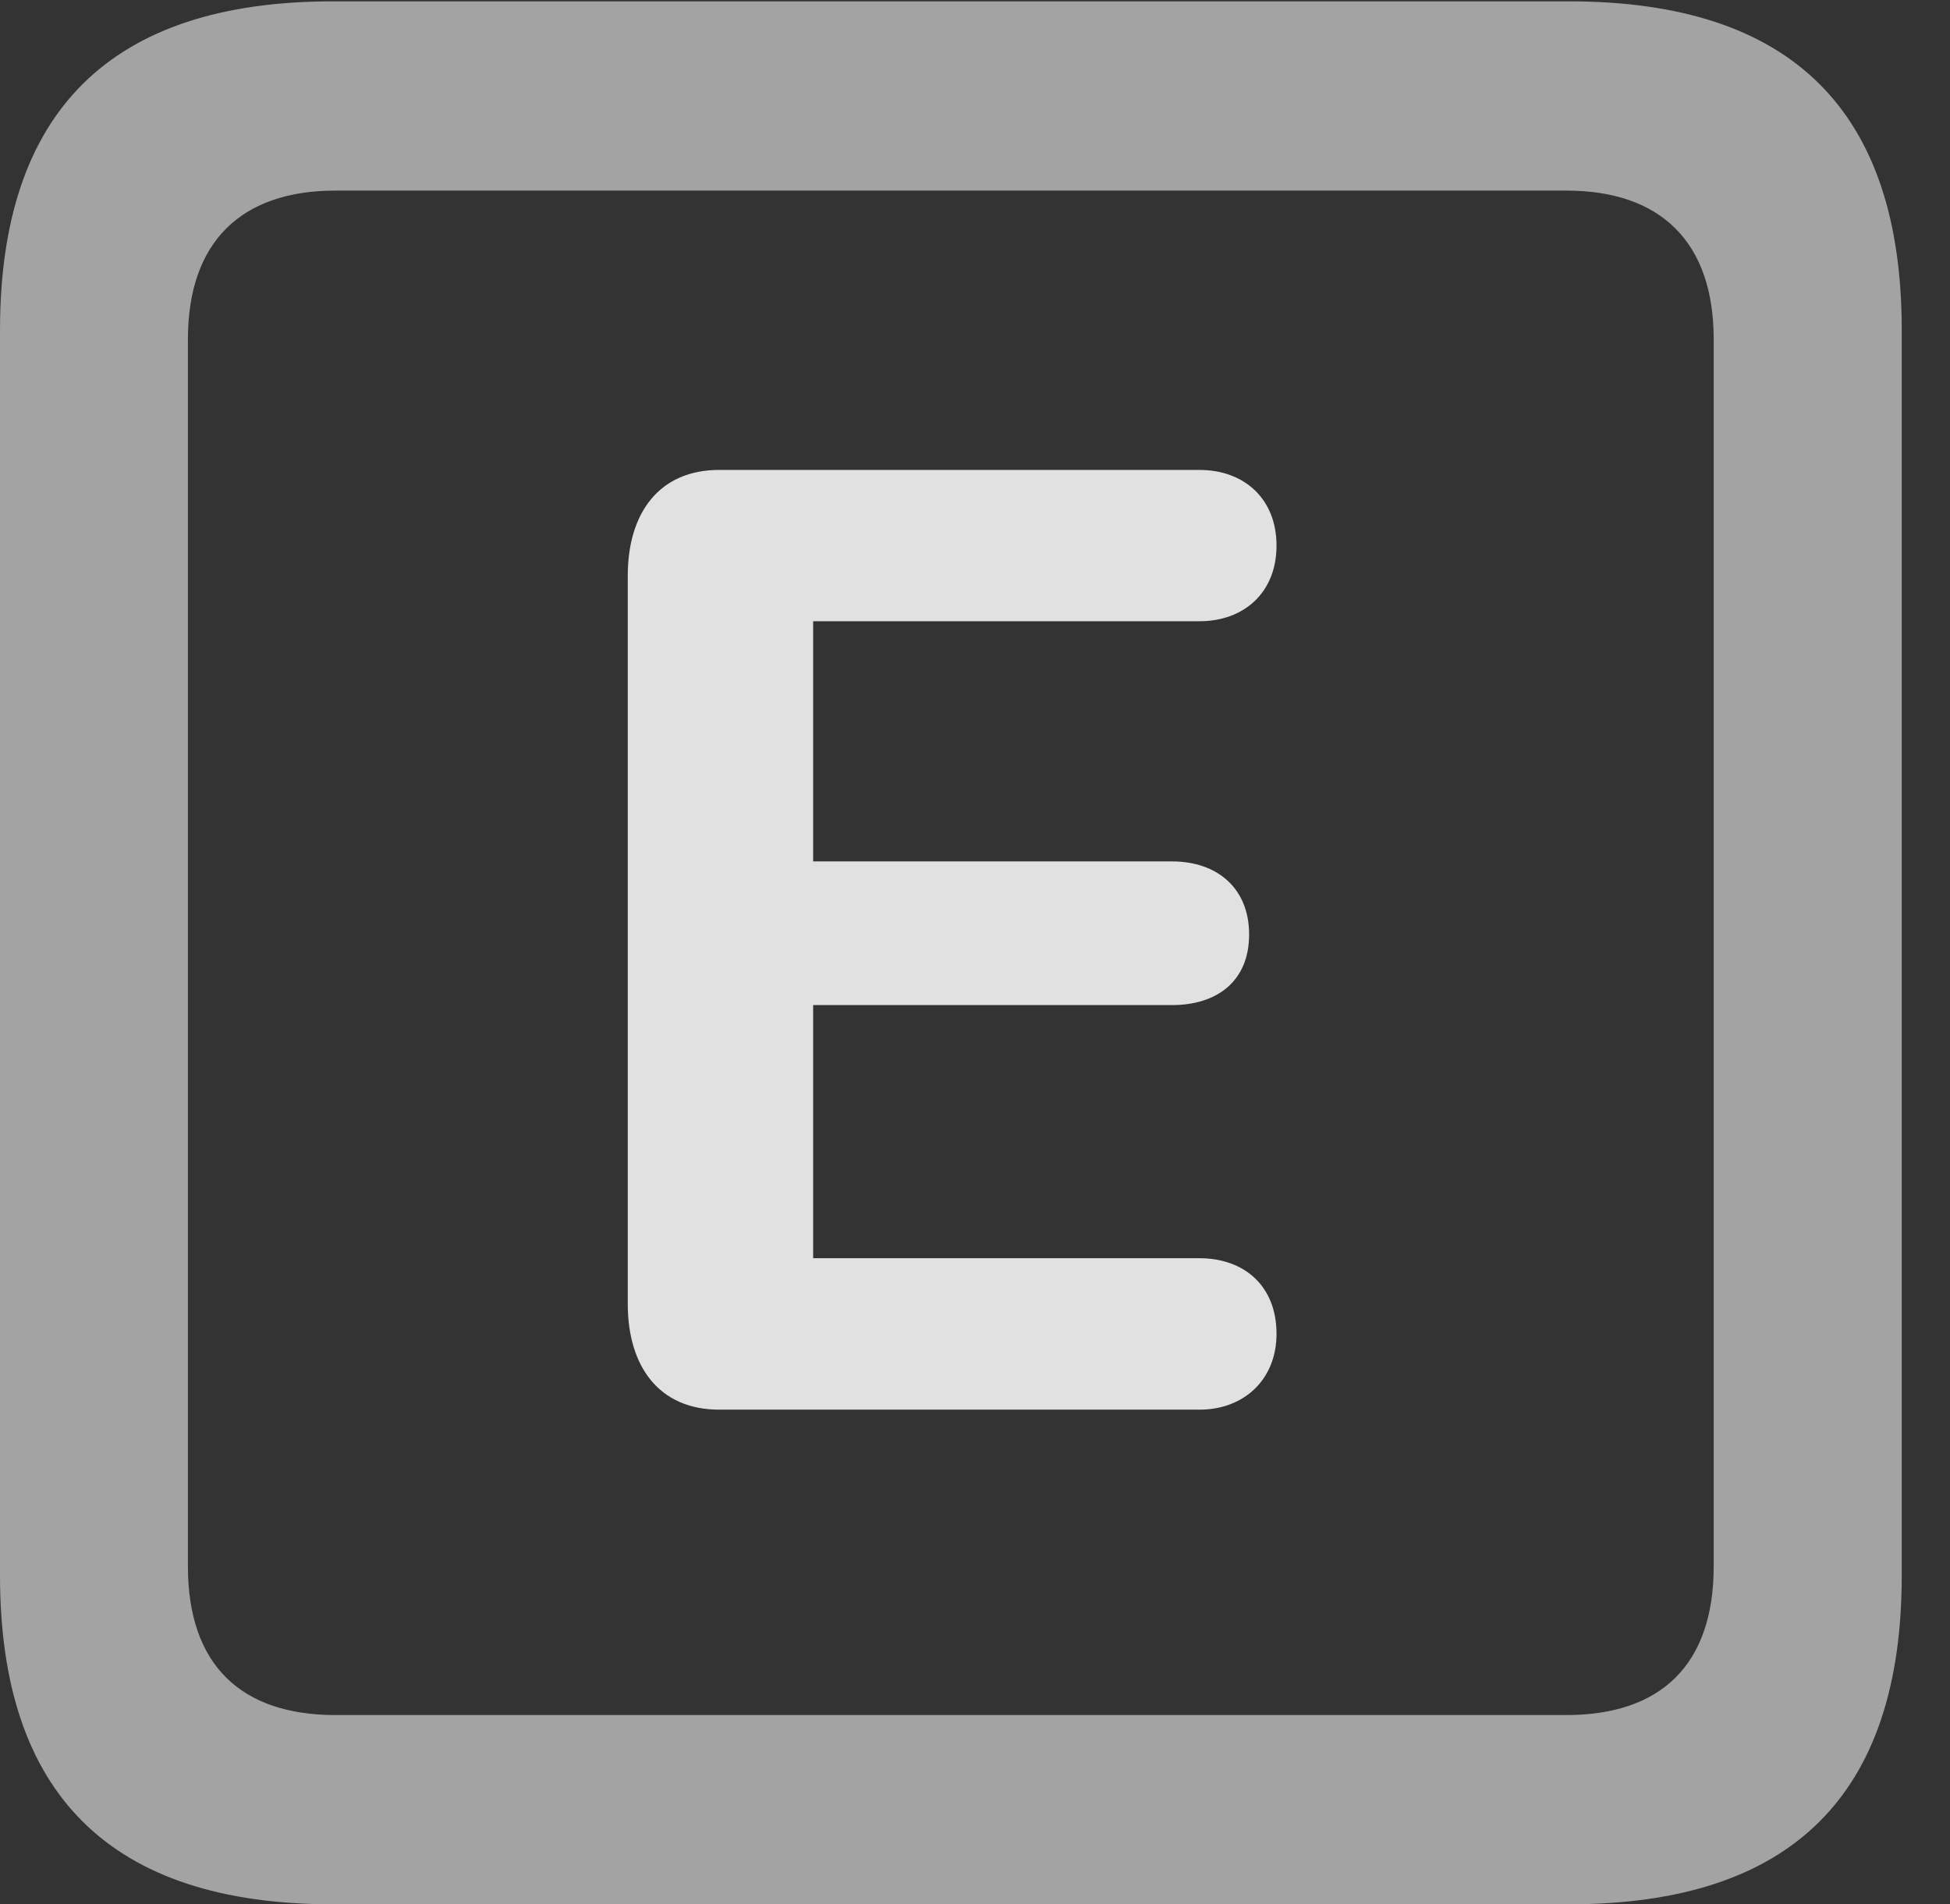 <?xml version="1.0" encoding="UTF-8"?>
<!--Generator: Apple Native CoreSVG 232.5-->
<!DOCTYPE svg
PUBLIC "-//W3C//DTD SVG 1.1//EN"
       "http://www.w3.org/Graphics/SVG/1.1/DTD/svg11.dtd">
<svg version="1.1" xmlns="http://www.w3.org/2000/svg" xmlns:xlink="http://www.w3.org/1999/xlink" width="14.59" height="14.248">
 <rect width="100%" height="100%" fill="#333333" stroke="none"/>
 <g>
  <rect height="14.248" opacity="0" width="14.59" x="0" y="0"/>
  <path d="M2.49 14.248L11.738 14.248C13.408 14.248 14.229 13.428 14.229 11.787L14.229 2.471C14.229 0.83 13.408 0.01 11.738 0.01L2.49 0.01C0.83 0.01 0 0.83 0 2.471L0 11.787C0 13.428 0.83 14.248 2.49 14.248ZM2.51 12.832C1.807 12.832 1.406 12.461 1.406 11.719L1.406 2.539C1.406 1.807 1.807 1.426 2.51 1.426L11.719 1.426C12.422 1.426 12.822 1.807 12.822 2.539L12.822 11.719C12.822 12.461 12.422 12.832 11.719 12.832Z" fill="#ffffff" fill-opacity="0.55"/>
  <path d="M5.381 10.547L8.975 10.547C9.307 10.547 9.551 10.322 9.551 9.98C9.551 9.619 9.307 9.414 8.975 9.414L6.084 9.414L6.084 7.52L8.77 7.52C9.102 7.52 9.346 7.344 9.346 6.992C9.346 6.641 9.102 6.445 8.77 6.445L6.084 6.445L6.084 4.648L8.975 4.648C9.307 4.648 9.551 4.434 9.551 4.082C9.551 3.73 9.307 3.516 8.975 3.516L5.381 3.516C4.932 3.516 4.697 3.838 4.697 4.307L4.697 9.756C4.697 10.225 4.932 10.547 5.381 10.547Z" fill="#ffffff" fill-opacity="0.85"/>
 </g>
</svg>
